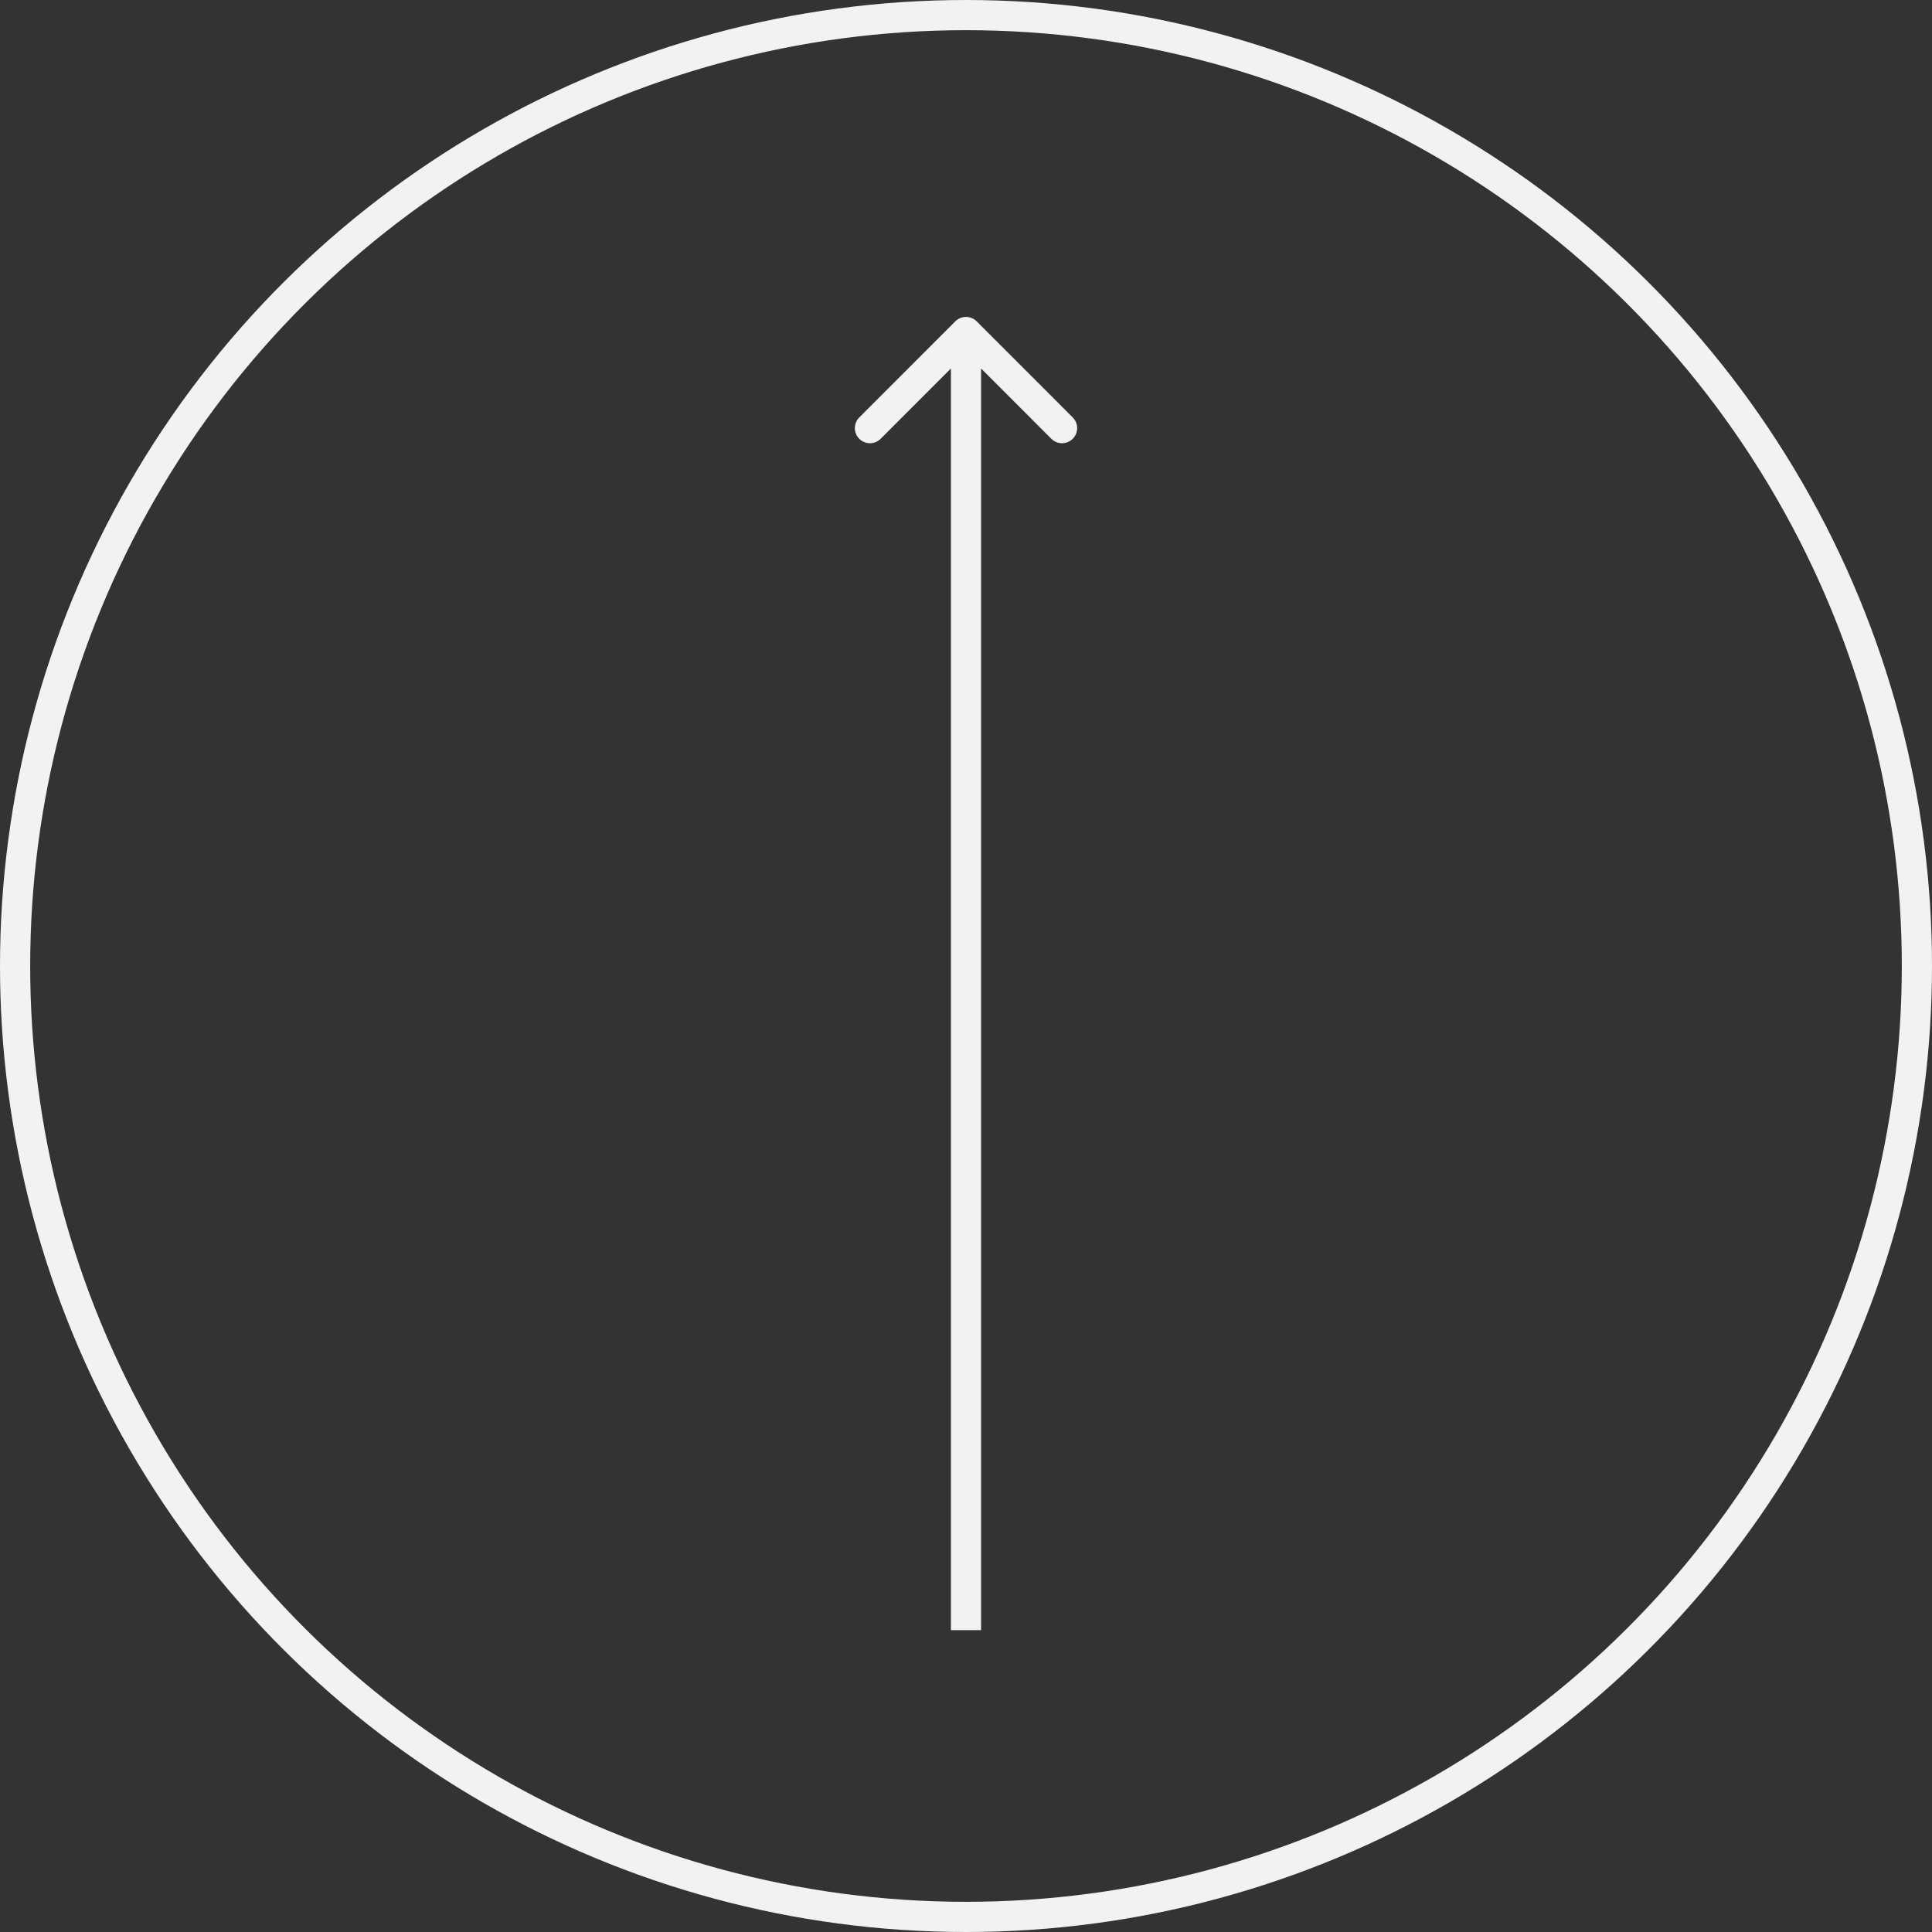 <svg width="64" height="64" fill="none" xmlns="http://www.w3.org/2000/svg"><rect width="100%" height="100%" fill="#333333" stroke="none"/><circle cx="32" cy="32" r="31.5" transform="rotate(-90 32 32)" stroke="#F2F2F2"/><path d="M32.354 10.646a.5.5 0 0 0-.708 0l-3.181 3.182a.5.5 0 1 0 .707.708L32 11.707l2.828 2.829a.5.5 0 1 0 .707-.708l-3.181-3.182ZM32.5 54V11h-1v43h1Z" fill="#F2F2F2"/></svg>